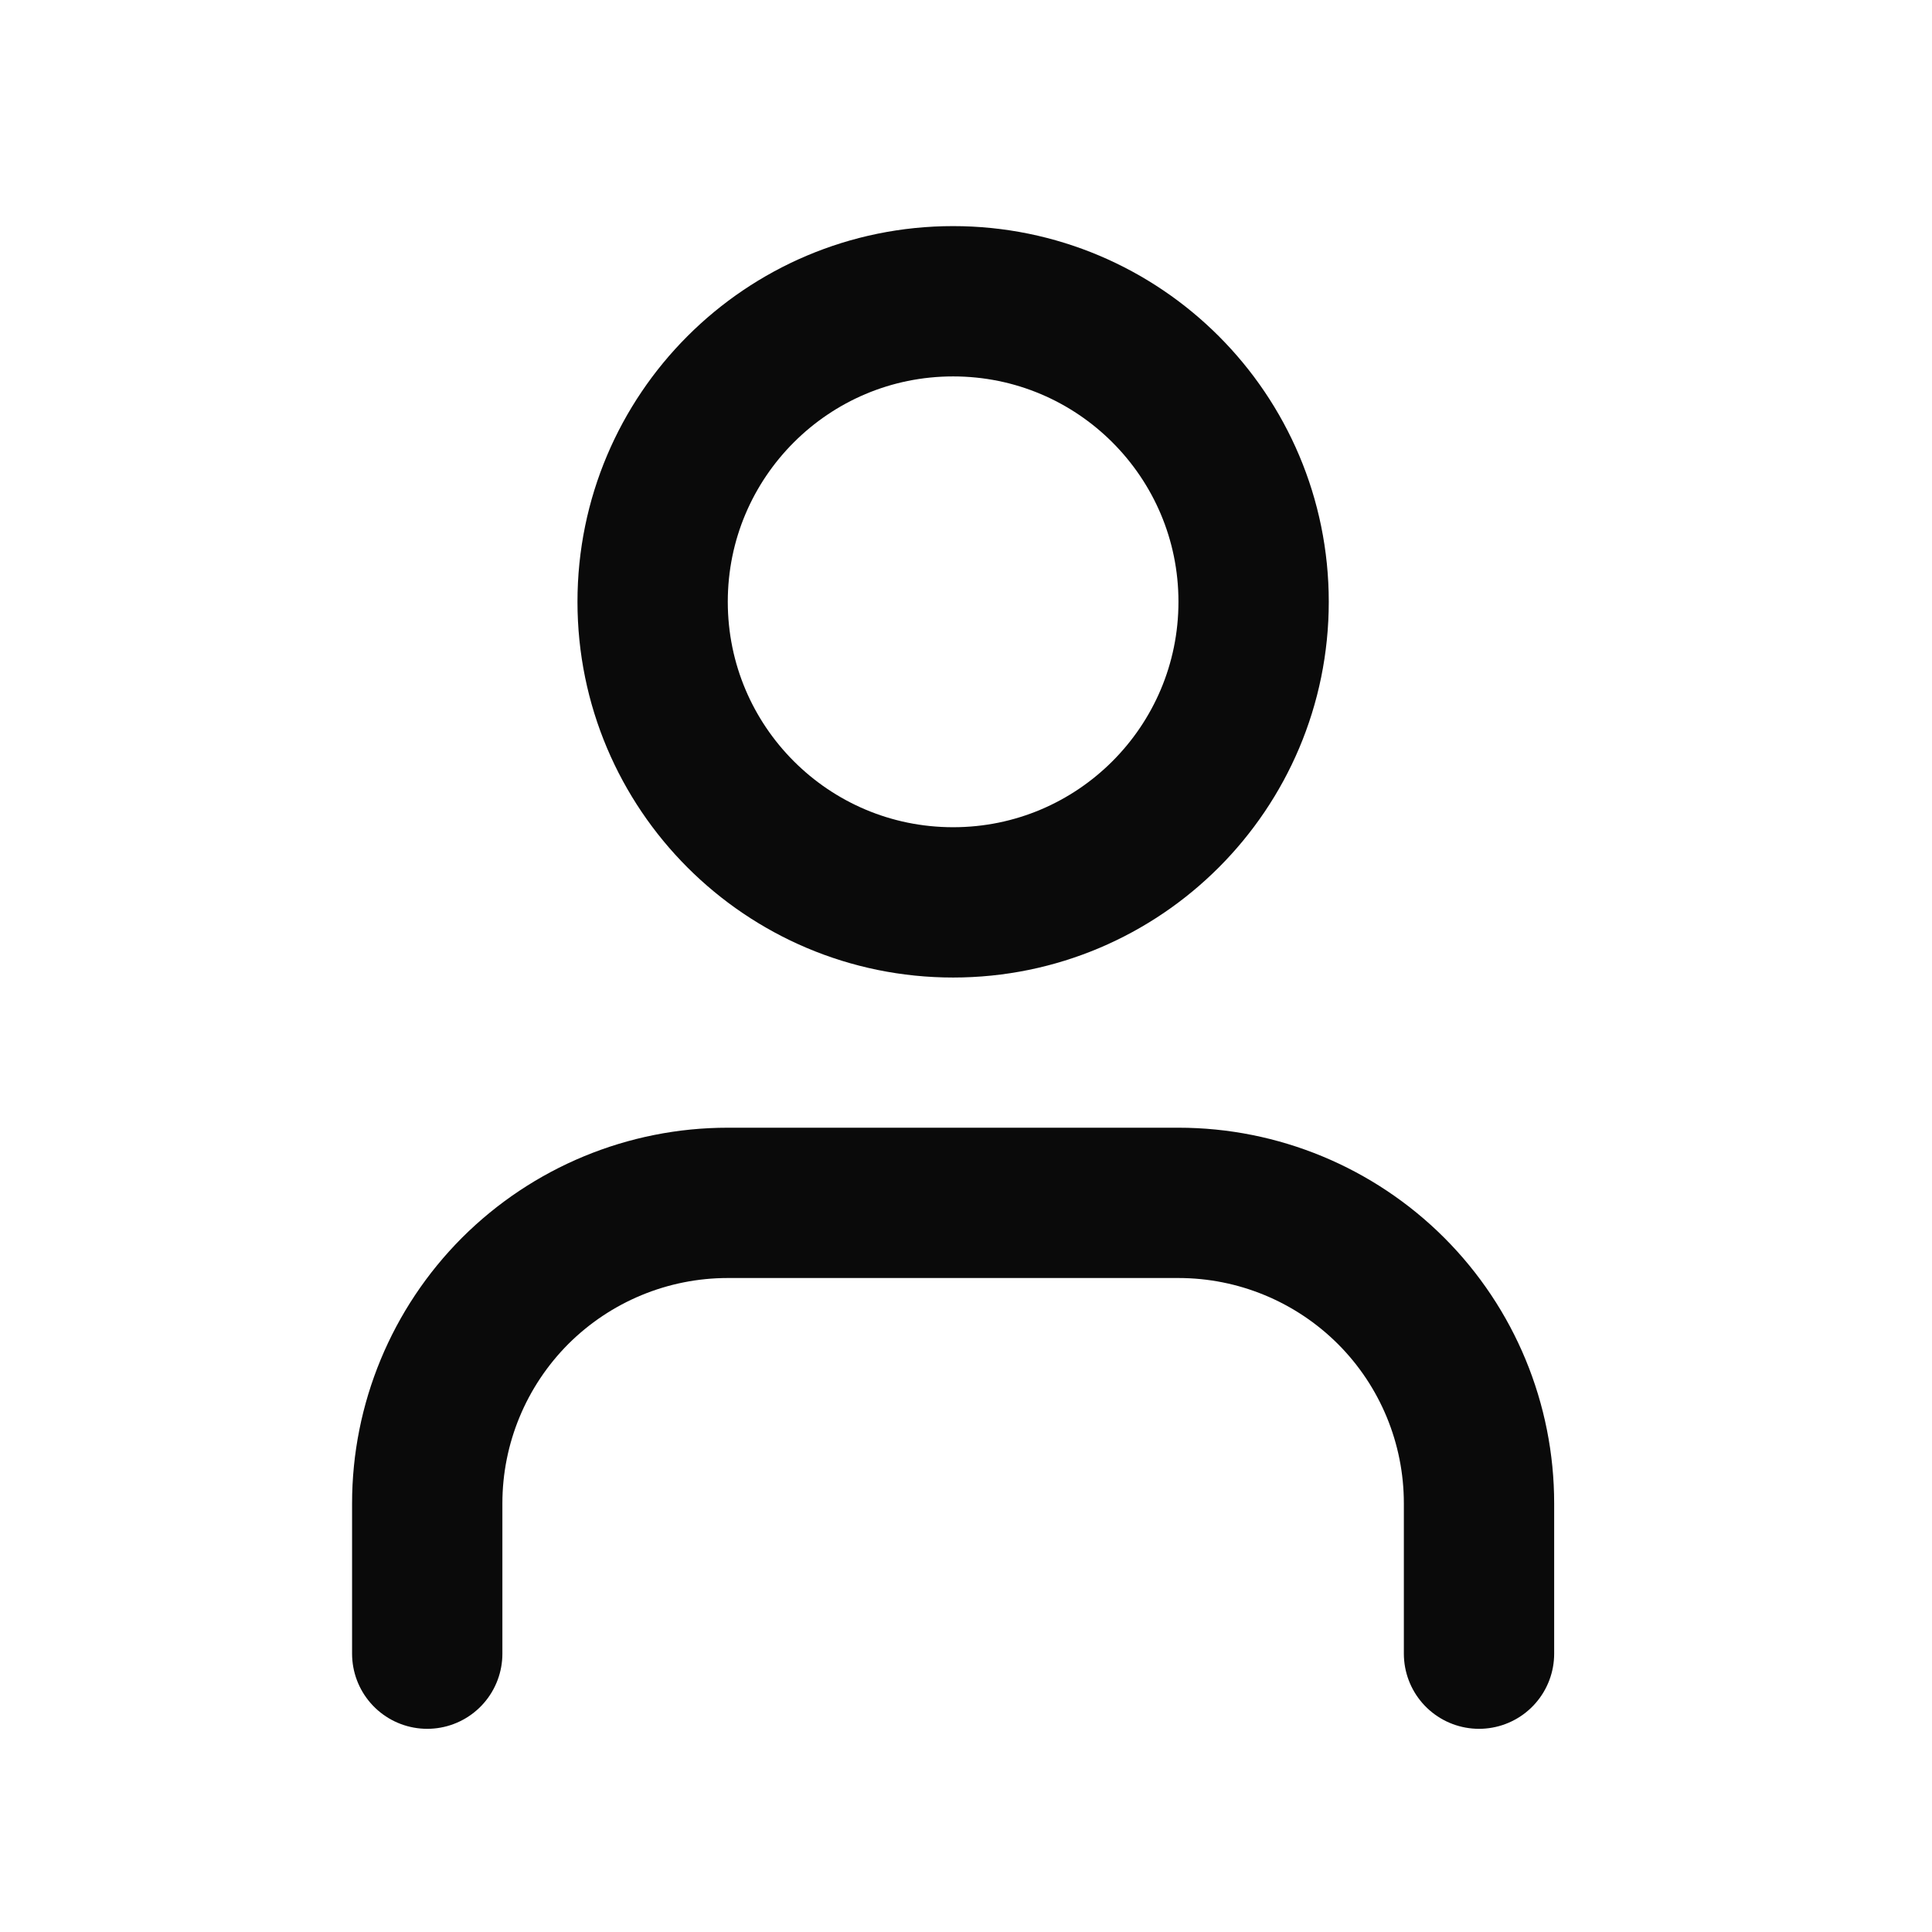 <svg width="15" height="15" viewBox="0 0 15 15" fill="none" xmlns="http://www.w3.org/2000/svg">
<g clip-path="url(#clip0_26_965)">
<path d="M11.483 12.839V11.672C11.483 11.053 11.238 10.46 10.8 10.022C10.362 9.585 9.769 9.339 9.15 9.339H5.65C5.031 9.339 4.438 9.585 4 10.022C3.563 10.46 3.317 11.053 3.317 11.672V12.839" stroke="#0A0A0A" stroke-width="1.167" stroke-linecap="round" stroke-linejoin="round"/>
<path d="M7.4 7.006C8.689 7.006 9.733 5.961 9.733 4.672C9.733 3.384 8.689 2.339 7.4 2.339C6.111 2.339 5.067 3.384 5.067 4.672C5.067 5.961 6.111 7.006 7.4 7.006Z" stroke="#0A0A0A" stroke-width="1.167" stroke-linecap="round" stroke-linejoin="round"/>
</g>
<defs>
<clipPath id="clip0_26_965">
<rect width="14" height="14" fill="white" transform="translate(0.4 0.589)"/>
</clipPath>
</defs>
</svg>
